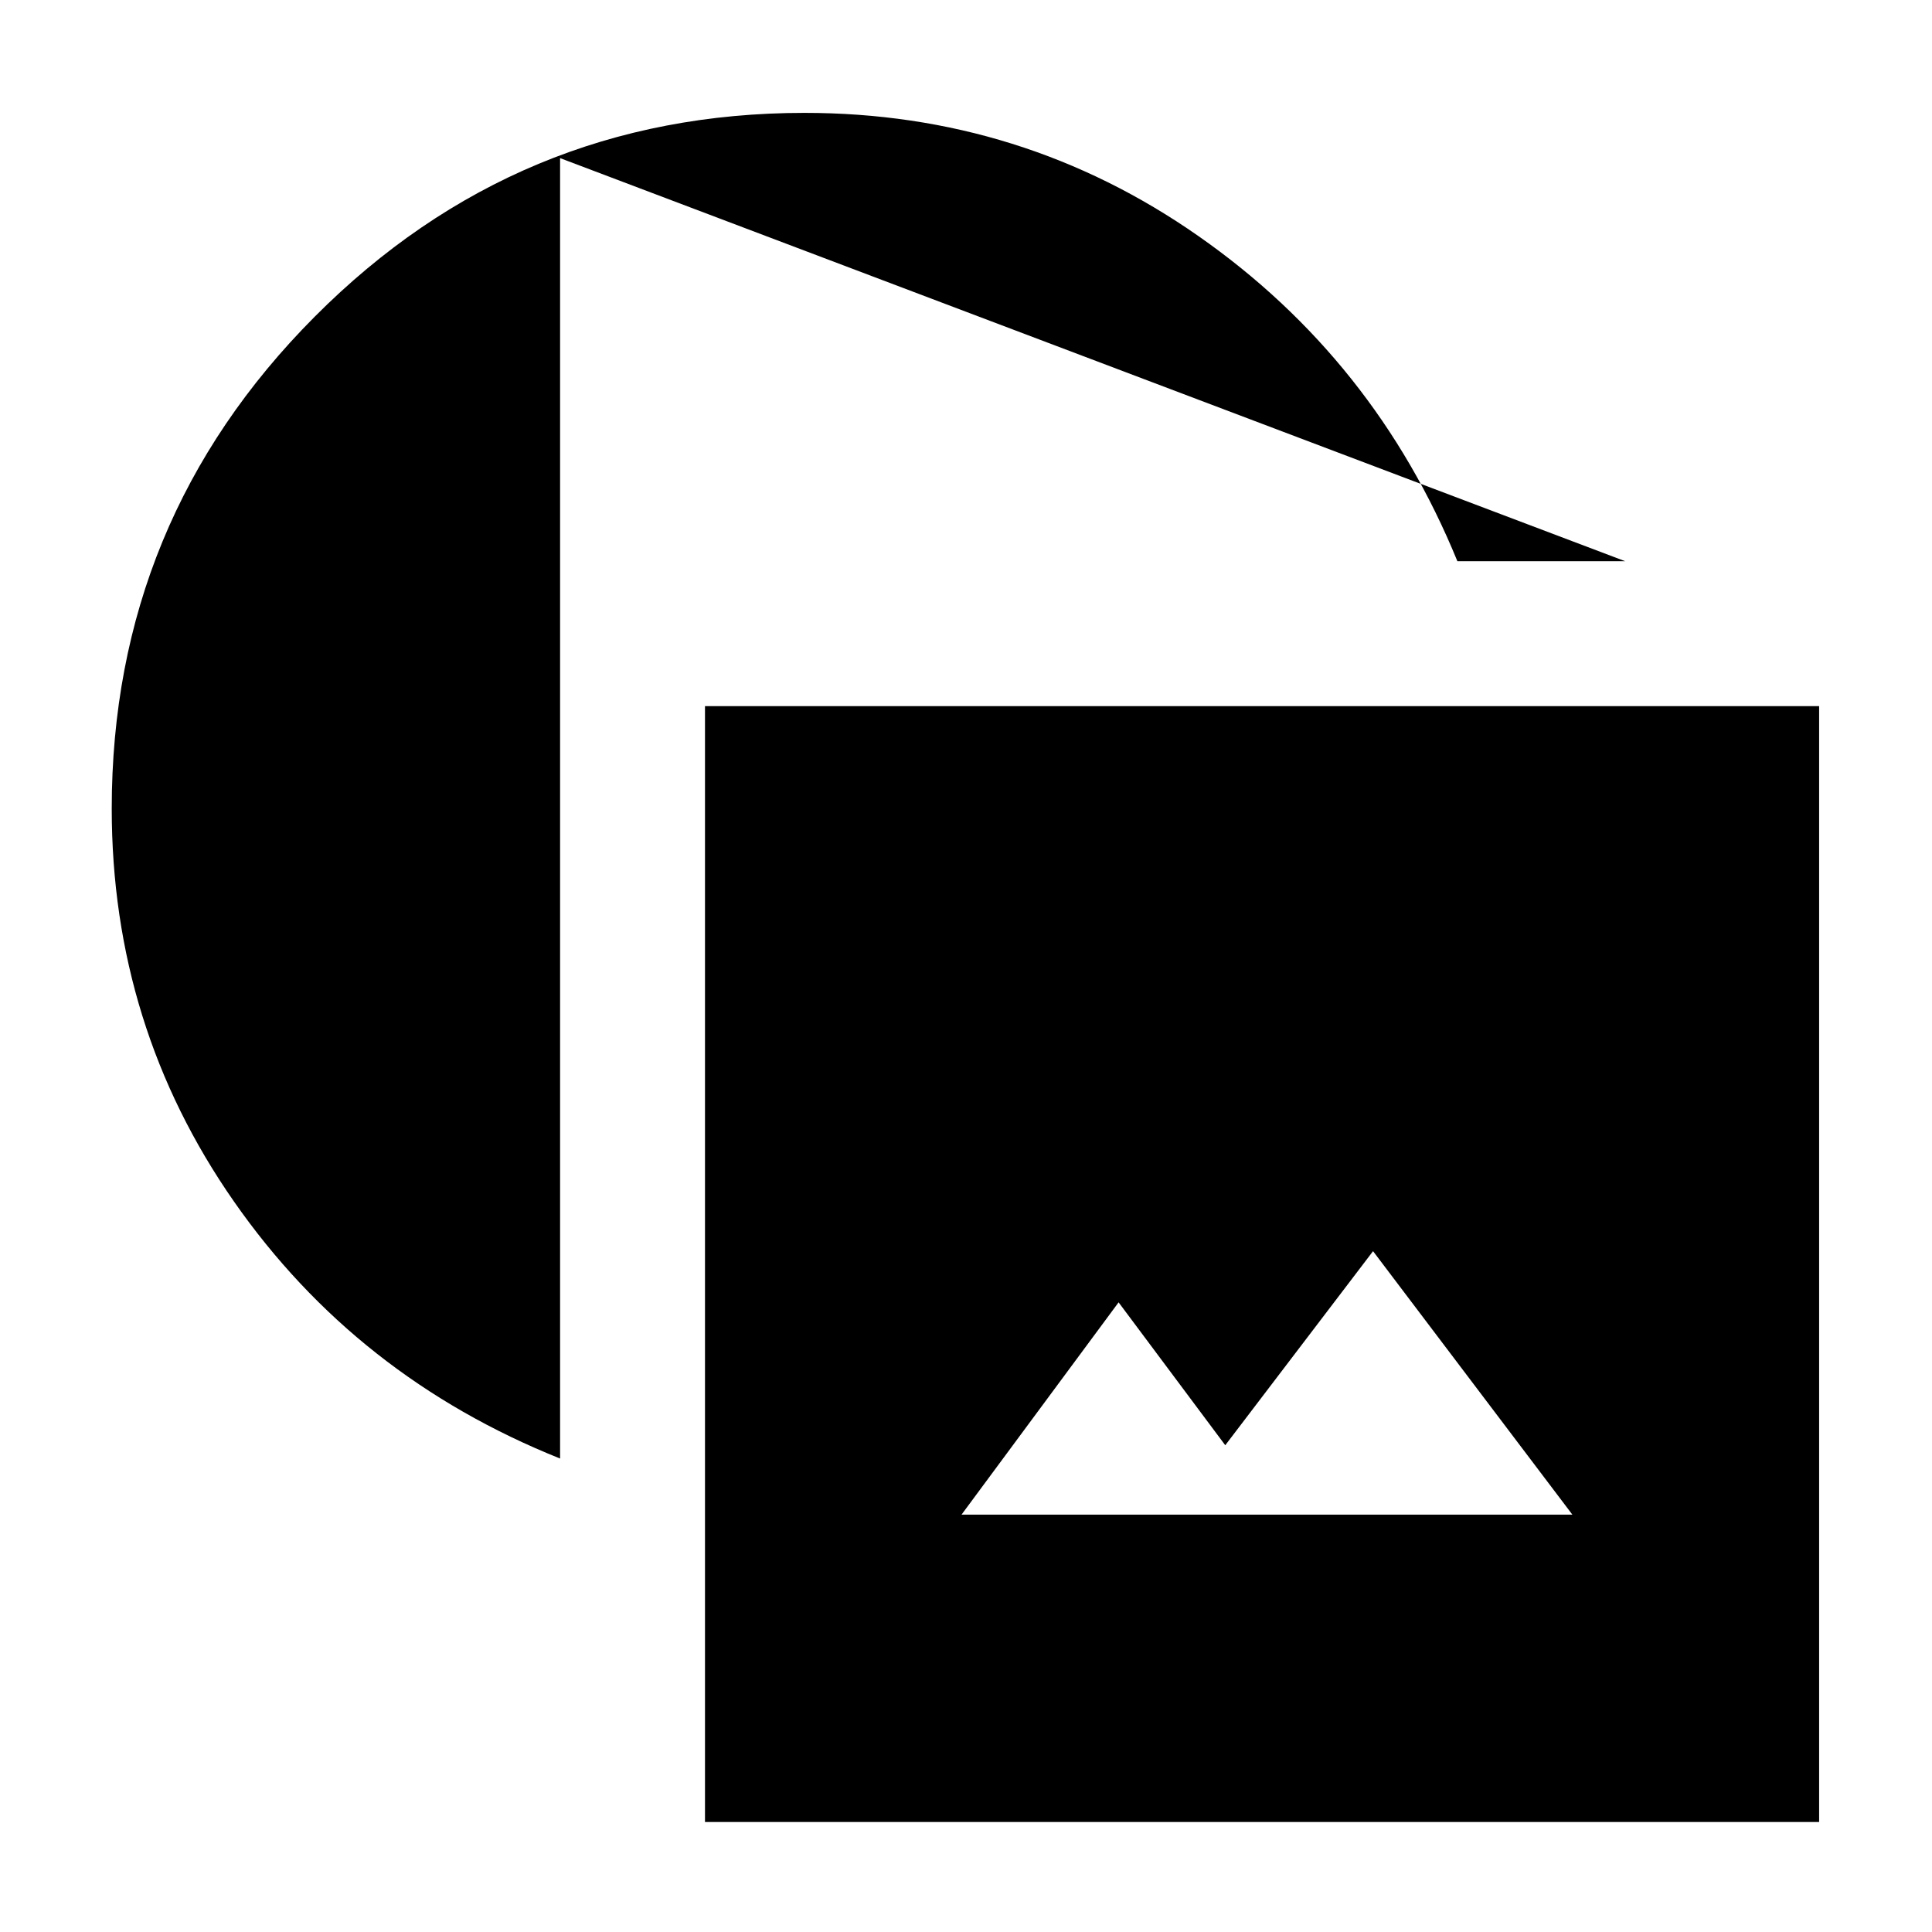<svg xmlns="http://www.w3.org/2000/svg" height="20" viewBox="0 -960 960 960" width="20"><path d="M350.304-54.652V-609.13h553.609v554.478H350.304ZM477.783-207.39h303.521l-99.043-130.913-73.435 96.434-53-71-78.043 105.479Zm-199.479-27.87q-101.261-40.565-162.022-127.678-60.76-87.114-60.76-195.279 0-143.13 100.847-244.413 100.848-101.282 243.413-101.282 108.165 0 195.779 61.261 87.613 61.261 128.613 161.522h83.385L278.304-881.429v646.168Z"/></svg>